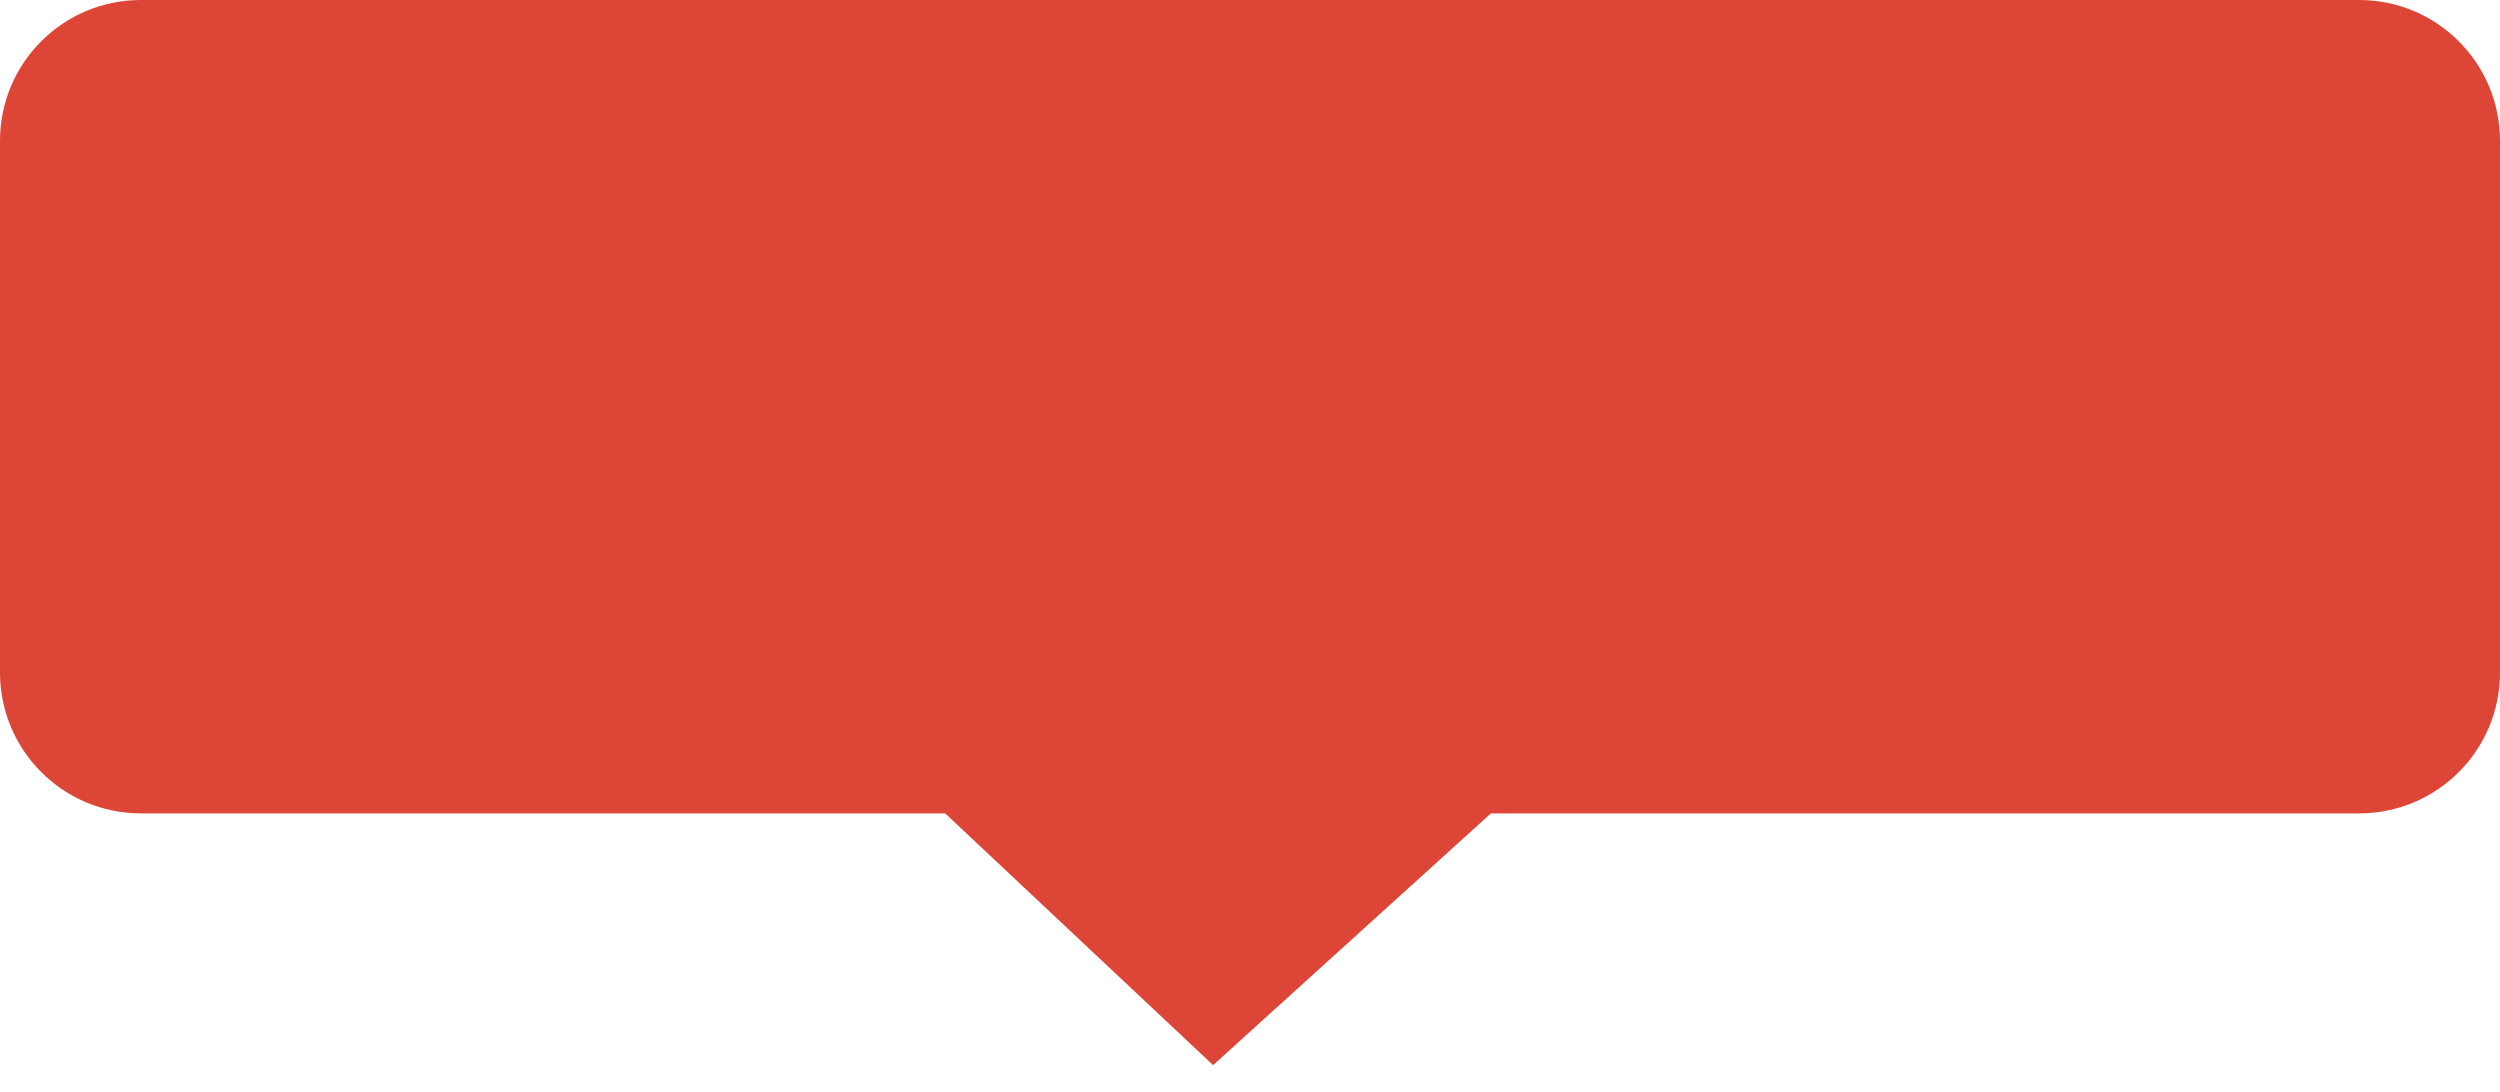 ﻿<?xml version="1.0" encoding="utf-8"?>
<svg version="1.1" xmlns:xlink="http://www.w3.org/1999/xlink" width="71px" height="31px" xmlns="http://www.w3.org/2000/svg">
  <g transform="matrix(1 0 0 1 -1048 -449 )">
    <path d="M 1048 468.1  C 1048 468.1  1048 453  1048 453  C 1048 450.791  1049.791 449  1052 449  C 1052 449  1115 449  1115 449  C 1117.209 449  1119 450.791  1119 453  C 1119 453  1119 468.1  1119 468.1  C 1119 470.309  1117.209 472.1  1115 472.1  C 1115 472.1  1090.342 472.1  1090.342 472.1  C 1090.342 472.1  1082.452 479.25  1082.452 479.25  C 1082.452 479.25  1074.842 472.1  1074.842 472.1  C 1074.842 472.1  1052 472.1  1052 472.1  C 1049.791 472.1  1048 470.309  1048 468.1  Z " fill-rule="nonzero" fill="#dd4637" stroke="none" />
  </g>
</svg>